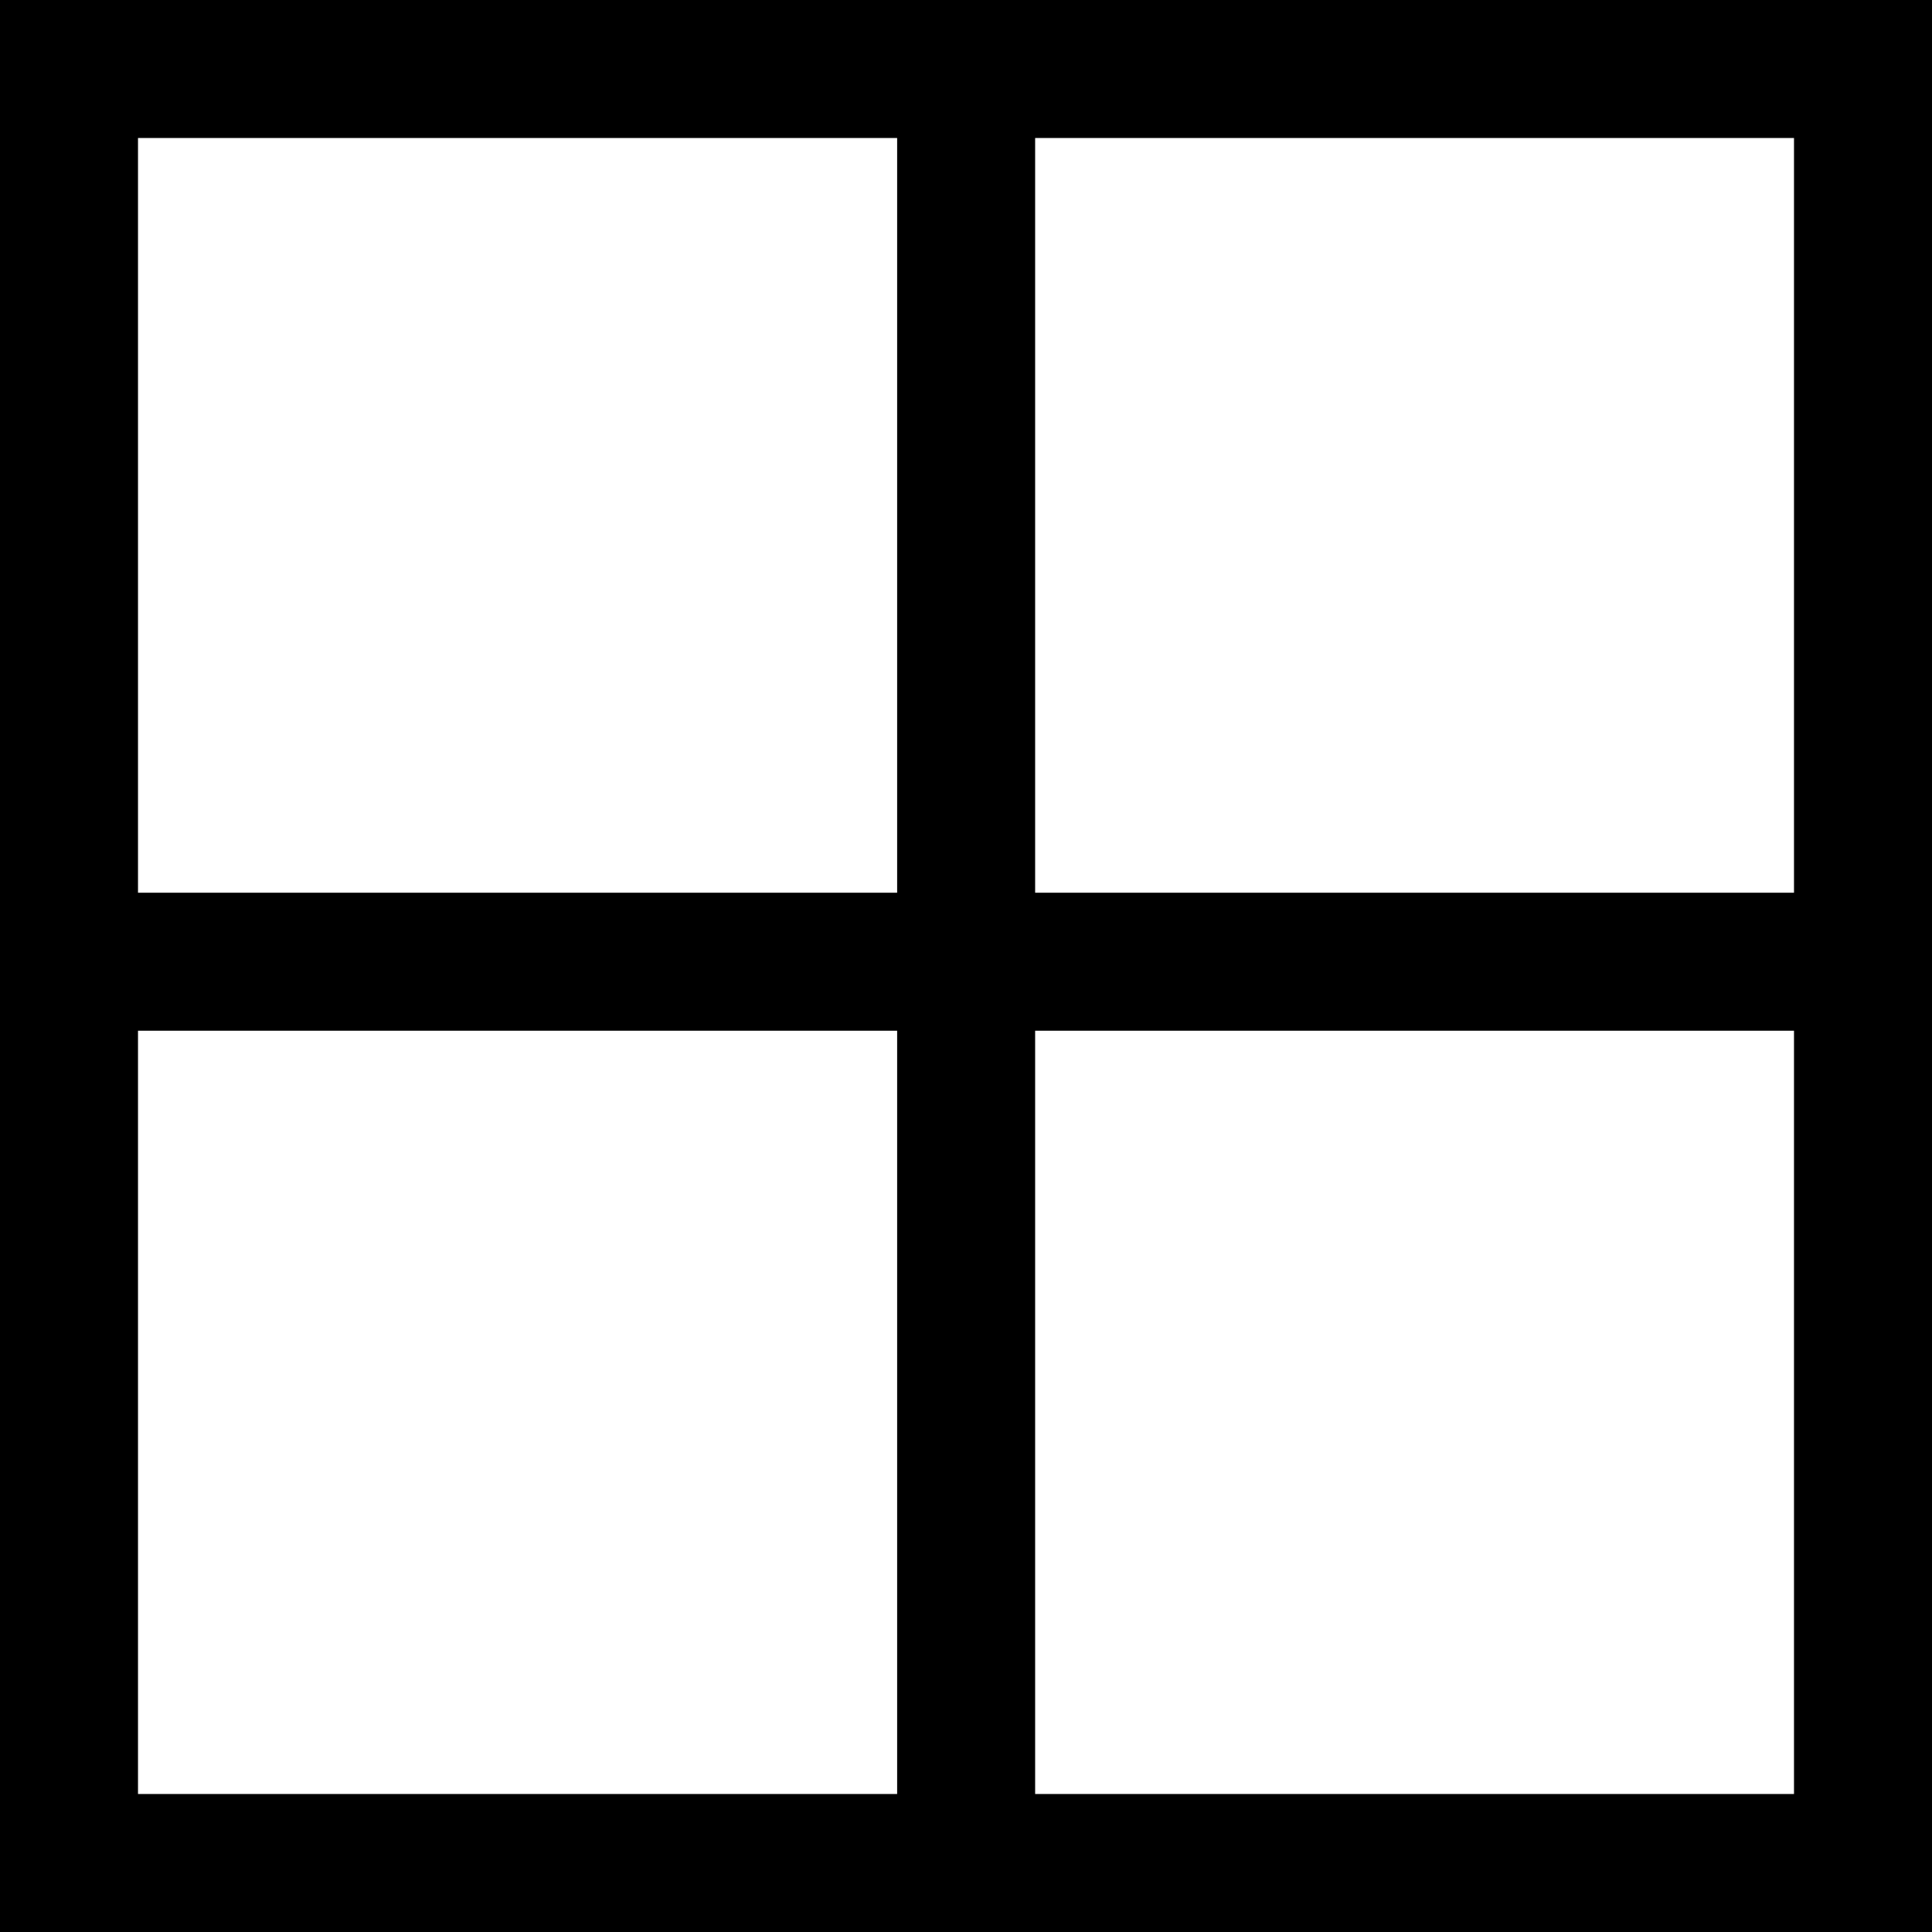 <svg viewBox="0 0 14 14" fill="none" xmlns="http://www.w3.org/2000/svg">
  <path d="M13.5 0.5H0.5V13.5H13.5V0.5Z" stroke="currentColor"/>
  <path d="M7.001 0.293V13.648" stroke="currentColor"/>
  <path d="M13.678 6.969L0.323 6.969" stroke="currentColor"/>
</svg>
